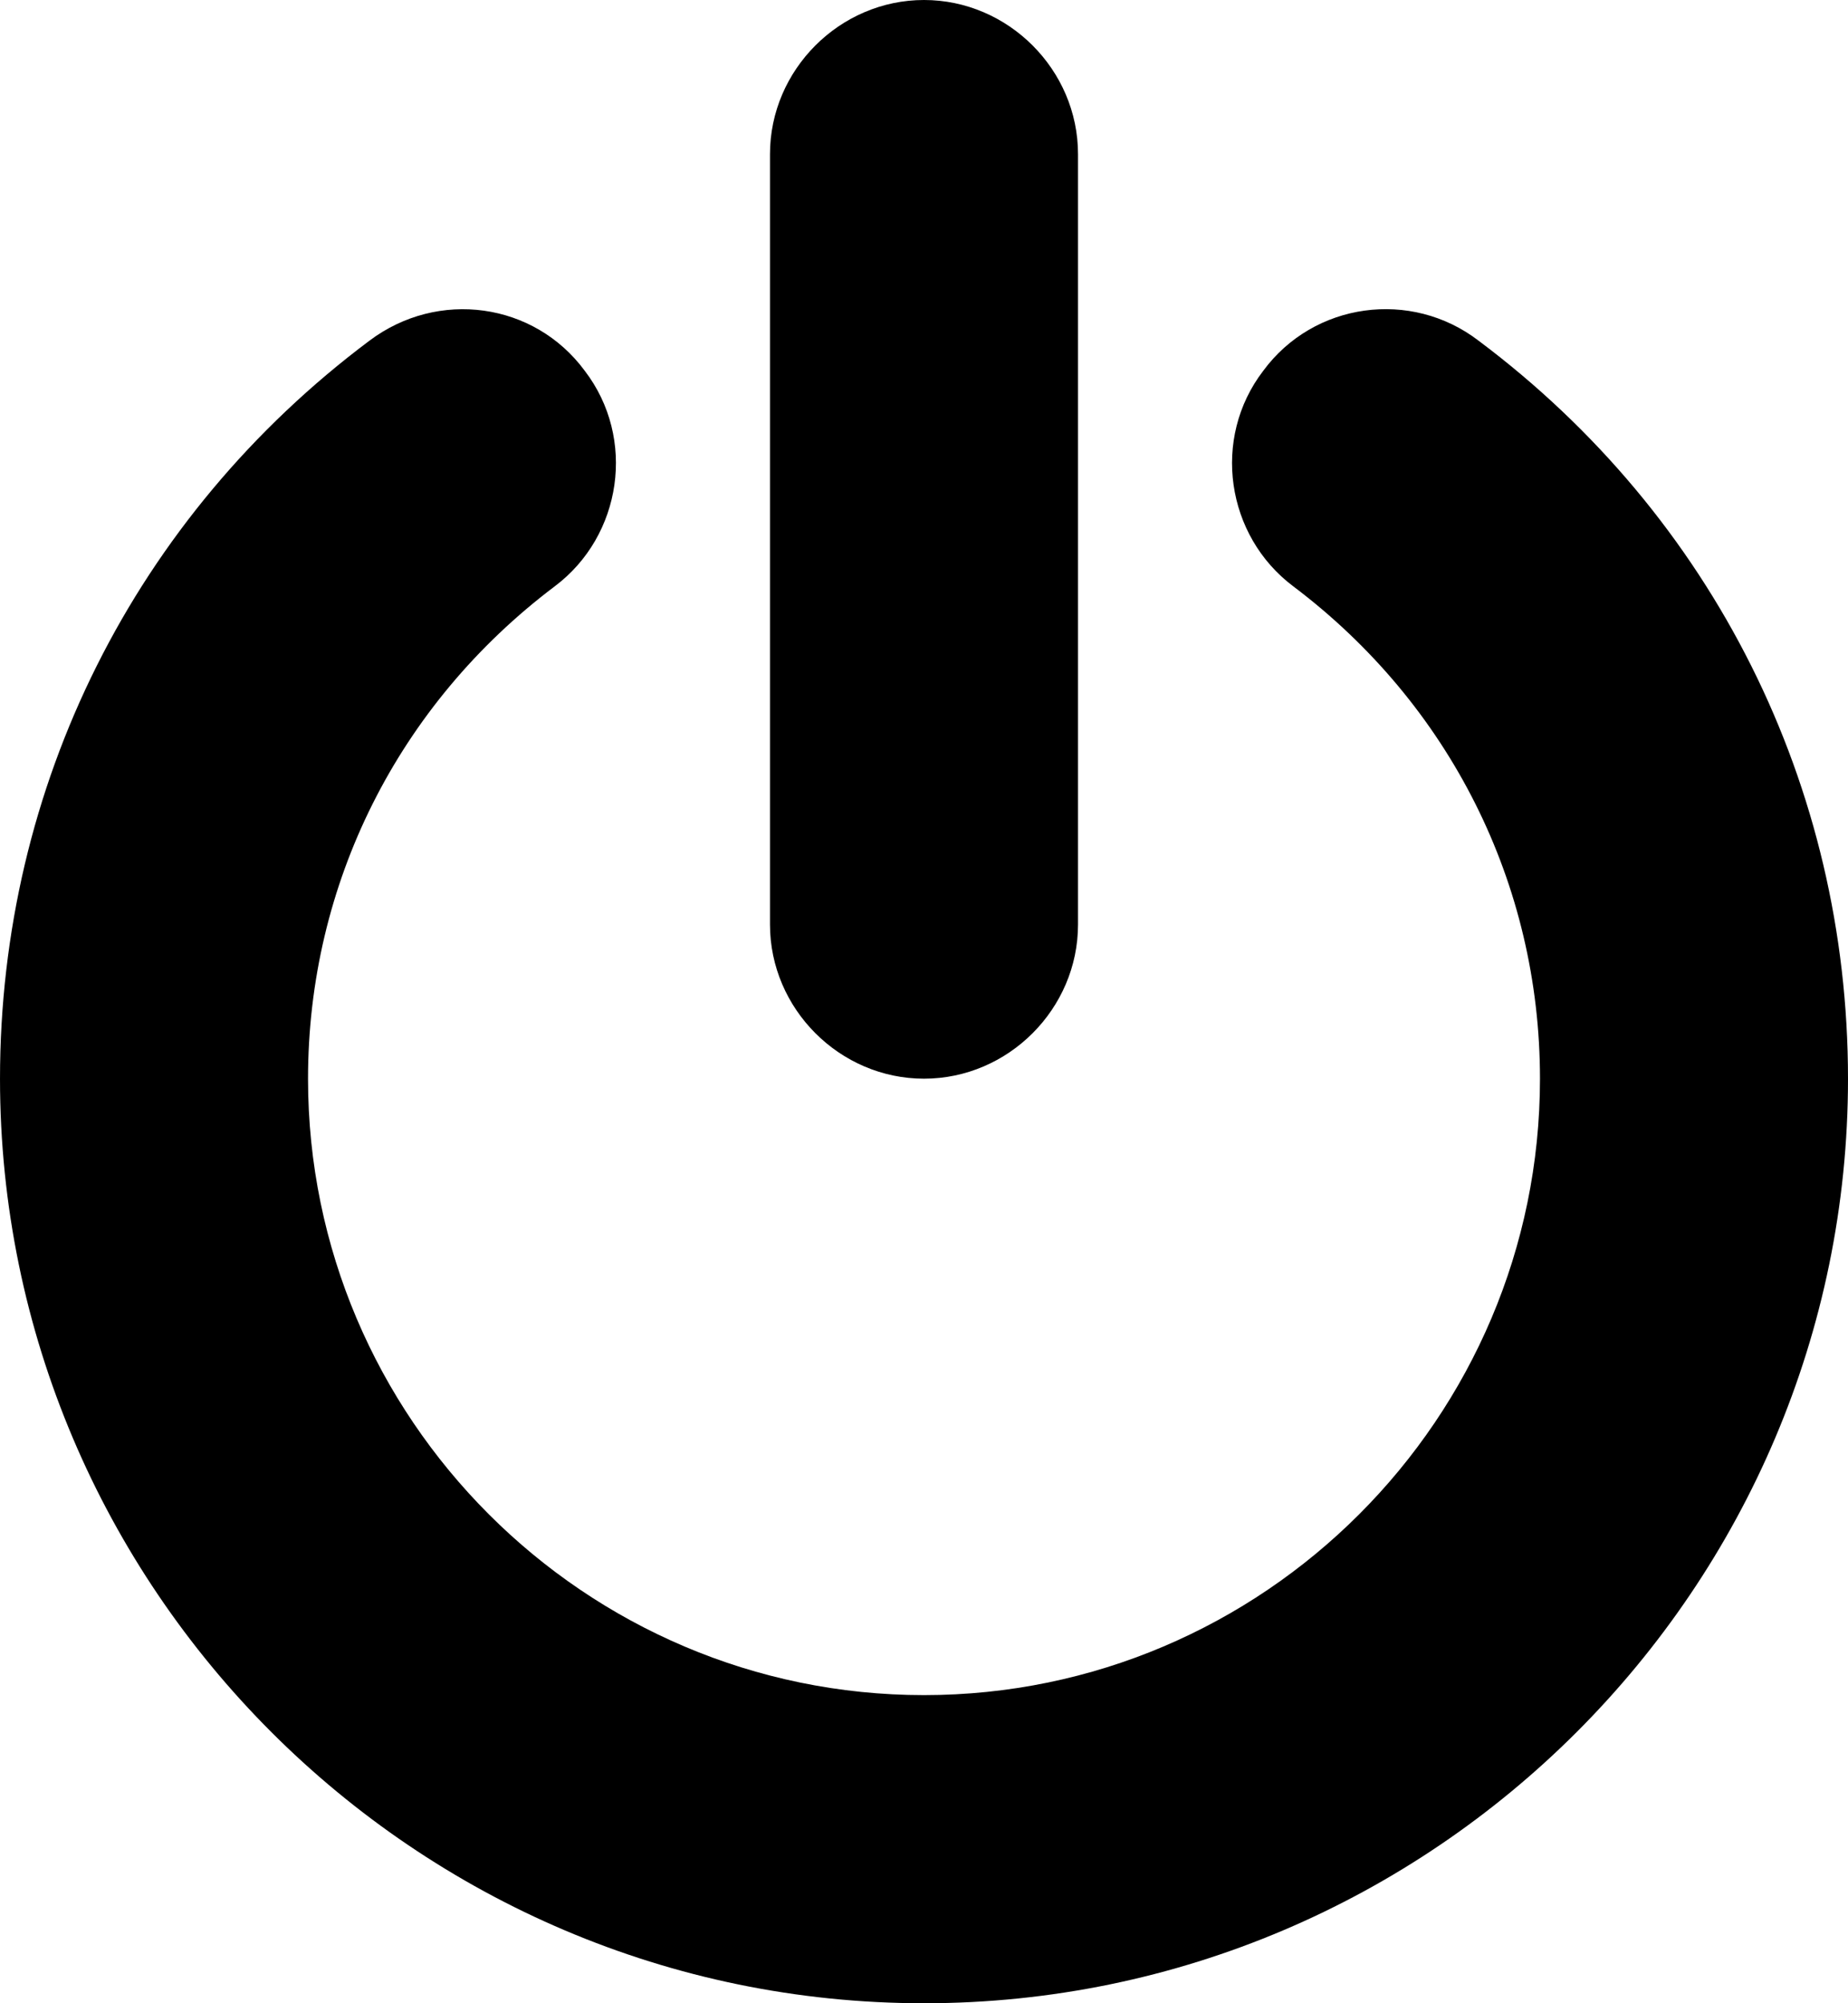 <?xml version="1.0" encoding="UTF-8" standalone="no"?>
<svg version="1.1" viewBox="0 -53.572 25.714 27.857" xmlns="http://www.w3.org/2000/svg" xmlns:xlink="http://www.w3.org/1999/xlink">
    <!--Generated by IJSVG (https://github.com/curthard89/IJSVG)-->
    <g fill="#000000">
        <path d="M25.714,15c0,-4.068 -1.875,-7.818 -5.14,-10.262c-0.938,-0.72 -2.294,-0.536 -2.997,0.419c-0.72,0.938 -0.519,2.294 0.419,2.997c2.176,1.641 3.432,4.135 3.432,6.847c0,4.721 -3.85,8.571 -8.571,8.571c-4.721,0 -8.571,-3.85 -8.571,-8.571c0,-2.712 1.256,-5.206 3.432,-6.847c0.938,-0.703 1.138,-2.059 0.419,-2.997c-0.703,-0.954 -2.042,-1.138 -2.997,-0.419c-3.265,2.444 -5.14,6.194 -5.14,10.262c0,7.081 5.776,12.857 12.857,12.857c7.081,0 12.857,-5.776 12.857,-12.857Zm-10.714,-12.857c0,-1.172 -0.971,-2.143 -2.143,-2.143c-1.172,0 -2.143,0.971 -2.143,2.143v10.714c0,1.172 0.971,2.143 2.143,2.143c1.172,0 2.143,-0.971 2.143,-2.143Z" transform="translate(0, -53.572)"></path>
    </g>
</svg>